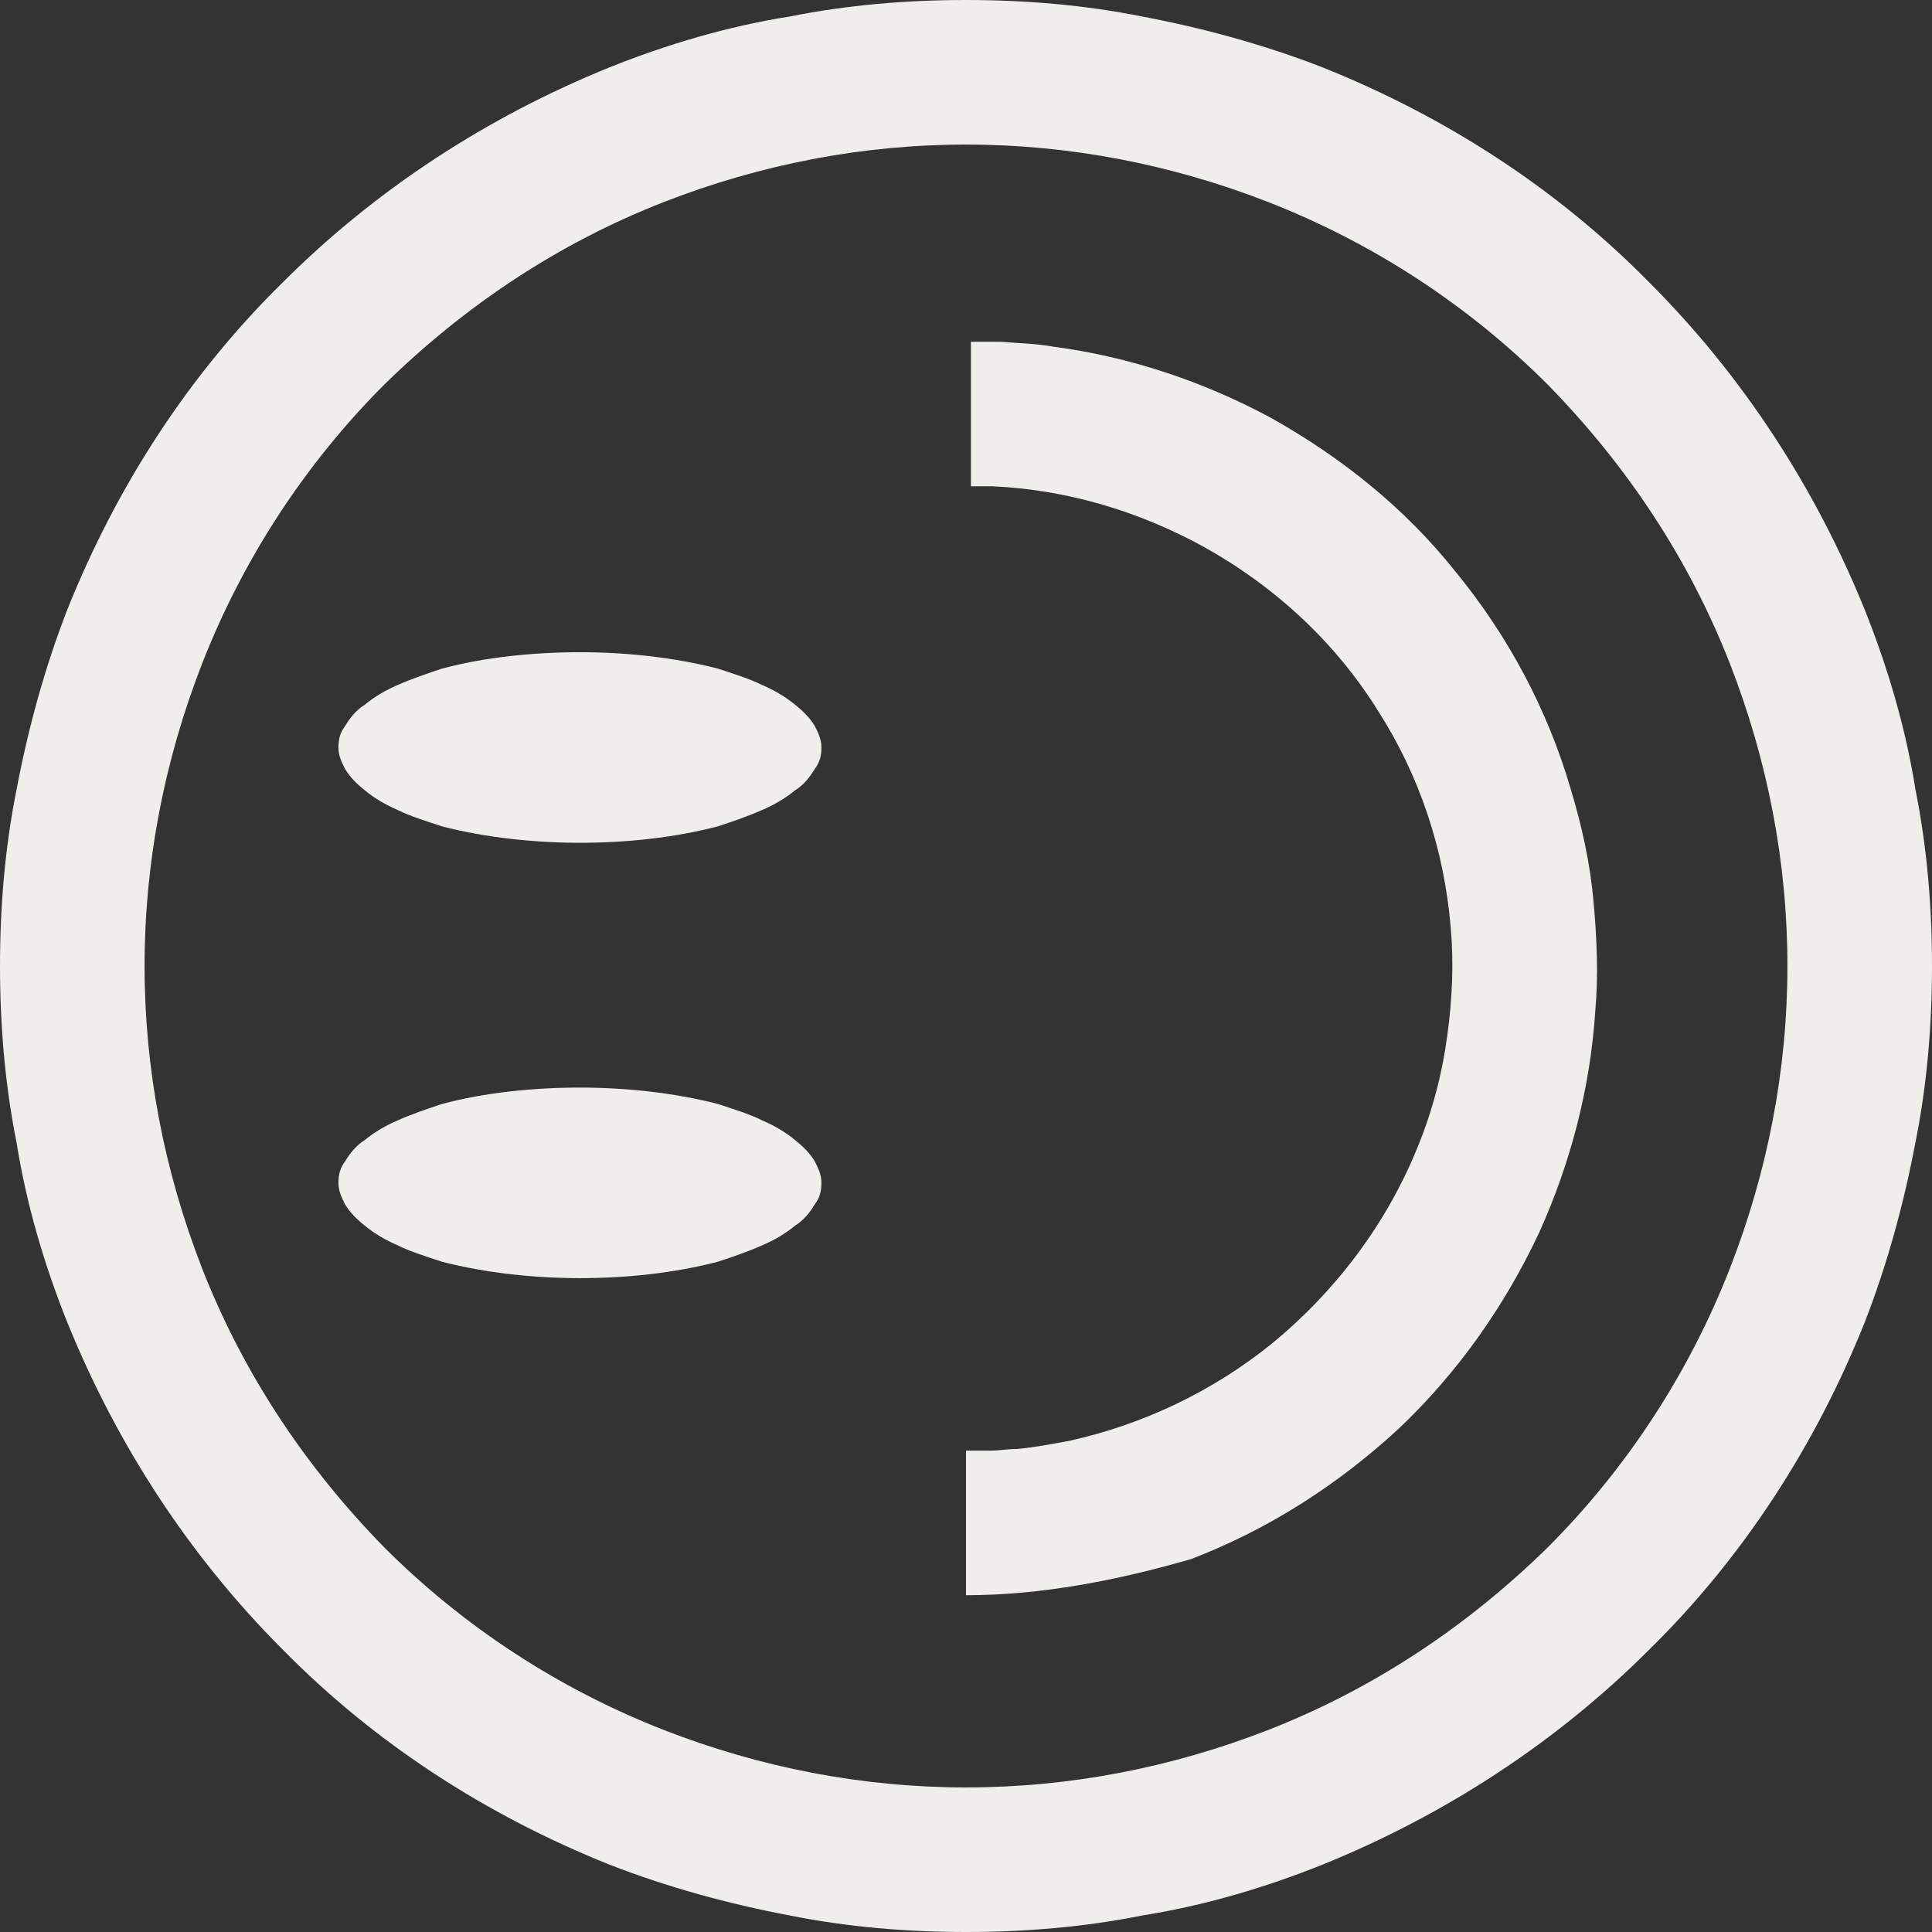 <?xml version="1.0" encoding="utf-8"?>
<!-- Generator: Adobe Illustrator 24.2.3, SVG Export Plug-In . SVG Version: 6.00 Build 0)  -->
<svg version="1.1" id="Layer_05" xmlns="http://www.w3.org/2000/svg" xmlns:xlink="http://www.w3.org/1999/xlink" x="0px" y="0px"
	 viewBox="0 0 117.6 117.6" style="enable-background:new 0 0 117.6 117.6;" xml:space="preserve">
<rect x="0" y="0" width="117.6" height="117.6" fill="#333333" stroke="none"/>
<style type="text/css">
	.st0{fill:#EFEEEB;}
</style>
<path class="st0" d="M35.3,39.7c2.7,0,5.7,0.3,8.4,1c0.9,0.3,1.9,0.6,2.7,1c0.7,0.3,1.4,0.7,2,1.2c0.5,0.4,0.9,0.8,1.2,1.3
	c0.2,0.4,0.4,0.8,0.4,1.3s-0.1,0.9-0.4,1.3c-0.3,0.5-0.7,1-1.2,1.3c-0.6,0.5-1.3,0.9-2,1.2c-0.9,0.4-1.8,0.7-2.7,1
	c-2.7,0.7-5.6,1-8.4,1c-2.7,0-5.7-0.3-8.4-1c-0.9-0.3-1.9-0.6-2.7-1c-0.7-0.3-1.4-0.7-2-1.2c-0.5-0.4-0.9-0.8-1.2-1.3
	c-0.2-0.4-0.4-0.8-0.4-1.3s0.1-0.9,0.4-1.3c0.3-0.5,0.7-1,1.2-1.3c0.6-0.5,1.3-0.9,2-1.2c0.9-0.4,1.8-0.7,2.7-1
	C29.5,40,32.5,39.7,35.3,39.7z"/>
<path class="st0" d="M35.3,66.2c2.7,0,5.7,0.3,8.4,1c0.9,0.3,1.9,0.6,2.7,1c0.7,0.3,1.4,0.7,2,1.2c0.5,0.4,0.9,0.8,1.2,1.3
	c0.2,0.4,0.4,0.8,0.4,1.3s-0.1,0.9-0.4,1.3c-0.3,0.5-0.7,1-1.2,1.3c-0.6,0.5-1.3,0.9-2,1.2c-0.9,0.4-1.8,0.7-2.7,1
	c-2.7,0.7-5.6,1-8.4,1c-2.7,0-5.7-0.3-8.4-1c-0.9-0.3-1.9-0.6-2.7-1c-0.7-0.3-1.4-0.7-2-1.2c-0.5-0.4-0.9-0.8-1.2-1.3
	c-0.2-0.4-0.4-0.8-0.4-1.3s0.1-0.9,0.4-1.3c0.3-0.5,0.7-1,1.2-1.3c0.6-0.5,1.3-0.9,2-1.2c0.9-0.4,1.8-0.7,2.7-1
	C29.5,66.5,32.5,66.2,35.3,66.2z"/>
<path class="st0" d="M0,58.8c0-3.6,0.3-7.2,1-10.7c0.7-3.7,1.7-7.4,3.1-11c3-7.5,7.4-14.3,13.1-19.9c5.7-5.7,12.5-10.1,19.9-13.1
	c3.5-1.4,7.2-2.5,11-3.1c3.5-0.7,7.1-1,10.7-1S66,0.3,69.5,1c3.7,0.7,7.4,1.7,11,3.1c7.5,3,14.3,7.4,19.9,13.1
	c5.7,5.7,10.1,12.5,13.1,19.9c1.4,3.5,2.5,7.2,3.1,11c0.7,3.5,1,7.1,1,10.7c0,3.6-0.3,7.2-1,10.7c-0.7,3.7-1.7,7.4-3.1,11
	c-3,7.5-7.4,14.3-13.1,19.9c-5.7,5.7-12.5,10.1-19.9,13.1c-3.5,1.4-7.2,2.5-11,3.1c-3.5,0.7-7.1,1-10.7,1s-7.2-0.3-10.7-1
	c-3.7-0.7-7.4-1.7-11-3.1c-7.5-3-14.3-7.4-19.9-13.1C11.5,94.7,7.1,87.9,4.1,80.5C2.7,77,1.6,73.3,1,69.5C0.3,66,0,62.4,0,58.8z
	 M8.8,58.8c0,6.3,1.2,12.5,3.5,18.4c2.5,6.4,6.3,12.1,11.1,17c4.8,4.8,10.6,8.6,17,11.1c5.9,2.3,12.1,3.5,18.4,3.5
	s12.5-1.2,18.4-3.5c6.4-2.5,12.1-6.3,17-11.1c4.8-4.8,8.6-10.6,11.1-17c2.3-5.9,3.5-12.1,3.5-18.4s-1.2-12.5-3.5-18.4
	c-2.5-6.4-6.3-12.1-11.1-17c-4.8-4.8-10.6-8.6-17-11.1C71.3,10,65.1,8.8,58.8,8.8S46.3,10,40.4,12.3c-6.4,2.5-12.1,6.3-17,11.1
	c-4.8,4.8-8.6,10.6-11.1,17C10,46.3,8.8,52.5,8.8,58.8z"/>
<path class="st0" d="M58.8,97.1c0-2.9,0-5.8,0-8.7c0,0,0,0,0-0.1l0,0l0,0l0,0l0,0h0.1c0.1,0,0.1,0,0.2,0s0.3,0,0.4,0
	c0.3,0,0.5,0,0.8,0c0.5,0,1-0.1,1.6-0.1c1.1-0.1,2.1-0.3,3.2-0.5c4.5-1,8.7-3,12.3-5.9c3.9-3.2,7-7.3,8.9-12
	c0.9-2.2,1.5-4.5,1.8-6.8c0.3-2.2,0.4-4.4,0.2-6.6c-0.4-4.7-1.9-9.2-4.4-13.1c-2.6-4.2-6.3-7.6-10.6-10c-4-2.2-8.4-3.5-12.9-3.7
	c-0.3,0-0.5,0-0.8,0c-0.1,0-0.3,0-0.4,0h-0.1l0,0l0,0l0,0l0,0l0,0l0,0l0,0c0-0.1,0-0.2,0-0.3c0-0.7,0-1.5,0-2.2c0-1.5,0-3,0-4.5
	c0-0.4,0-0.7,0-1.1c0-0.2,0-0.4,0-0.6v-0.1l0,0l0,0l0,0l0,0l0,0l0,0c0.1,0,0.1,0,0.2,0c0.5,0,1,0,1.6,0c1.1,0.1,2.1,0.1,3.2,0.3
	c4.6,0.6,9.1,2.1,13.2,4.3c4.3,2.4,8.2,5.5,11.3,9.4c3.2,3.9,5.6,8.4,7,13.2c0.7,2.3,1.2,4.6,1.4,6.9c0.2,2.2,0.3,4.5,0.1,6.7
	c-0.3,4.6-1.5,9.2-3.4,13.4c-2.1,4.5-5,8.6-8.6,12c-3.7,3.4-7.9,6.1-12.6,7.9C68,96.2,63.4,97.1,58.8,97.1z"/>
</svg>
